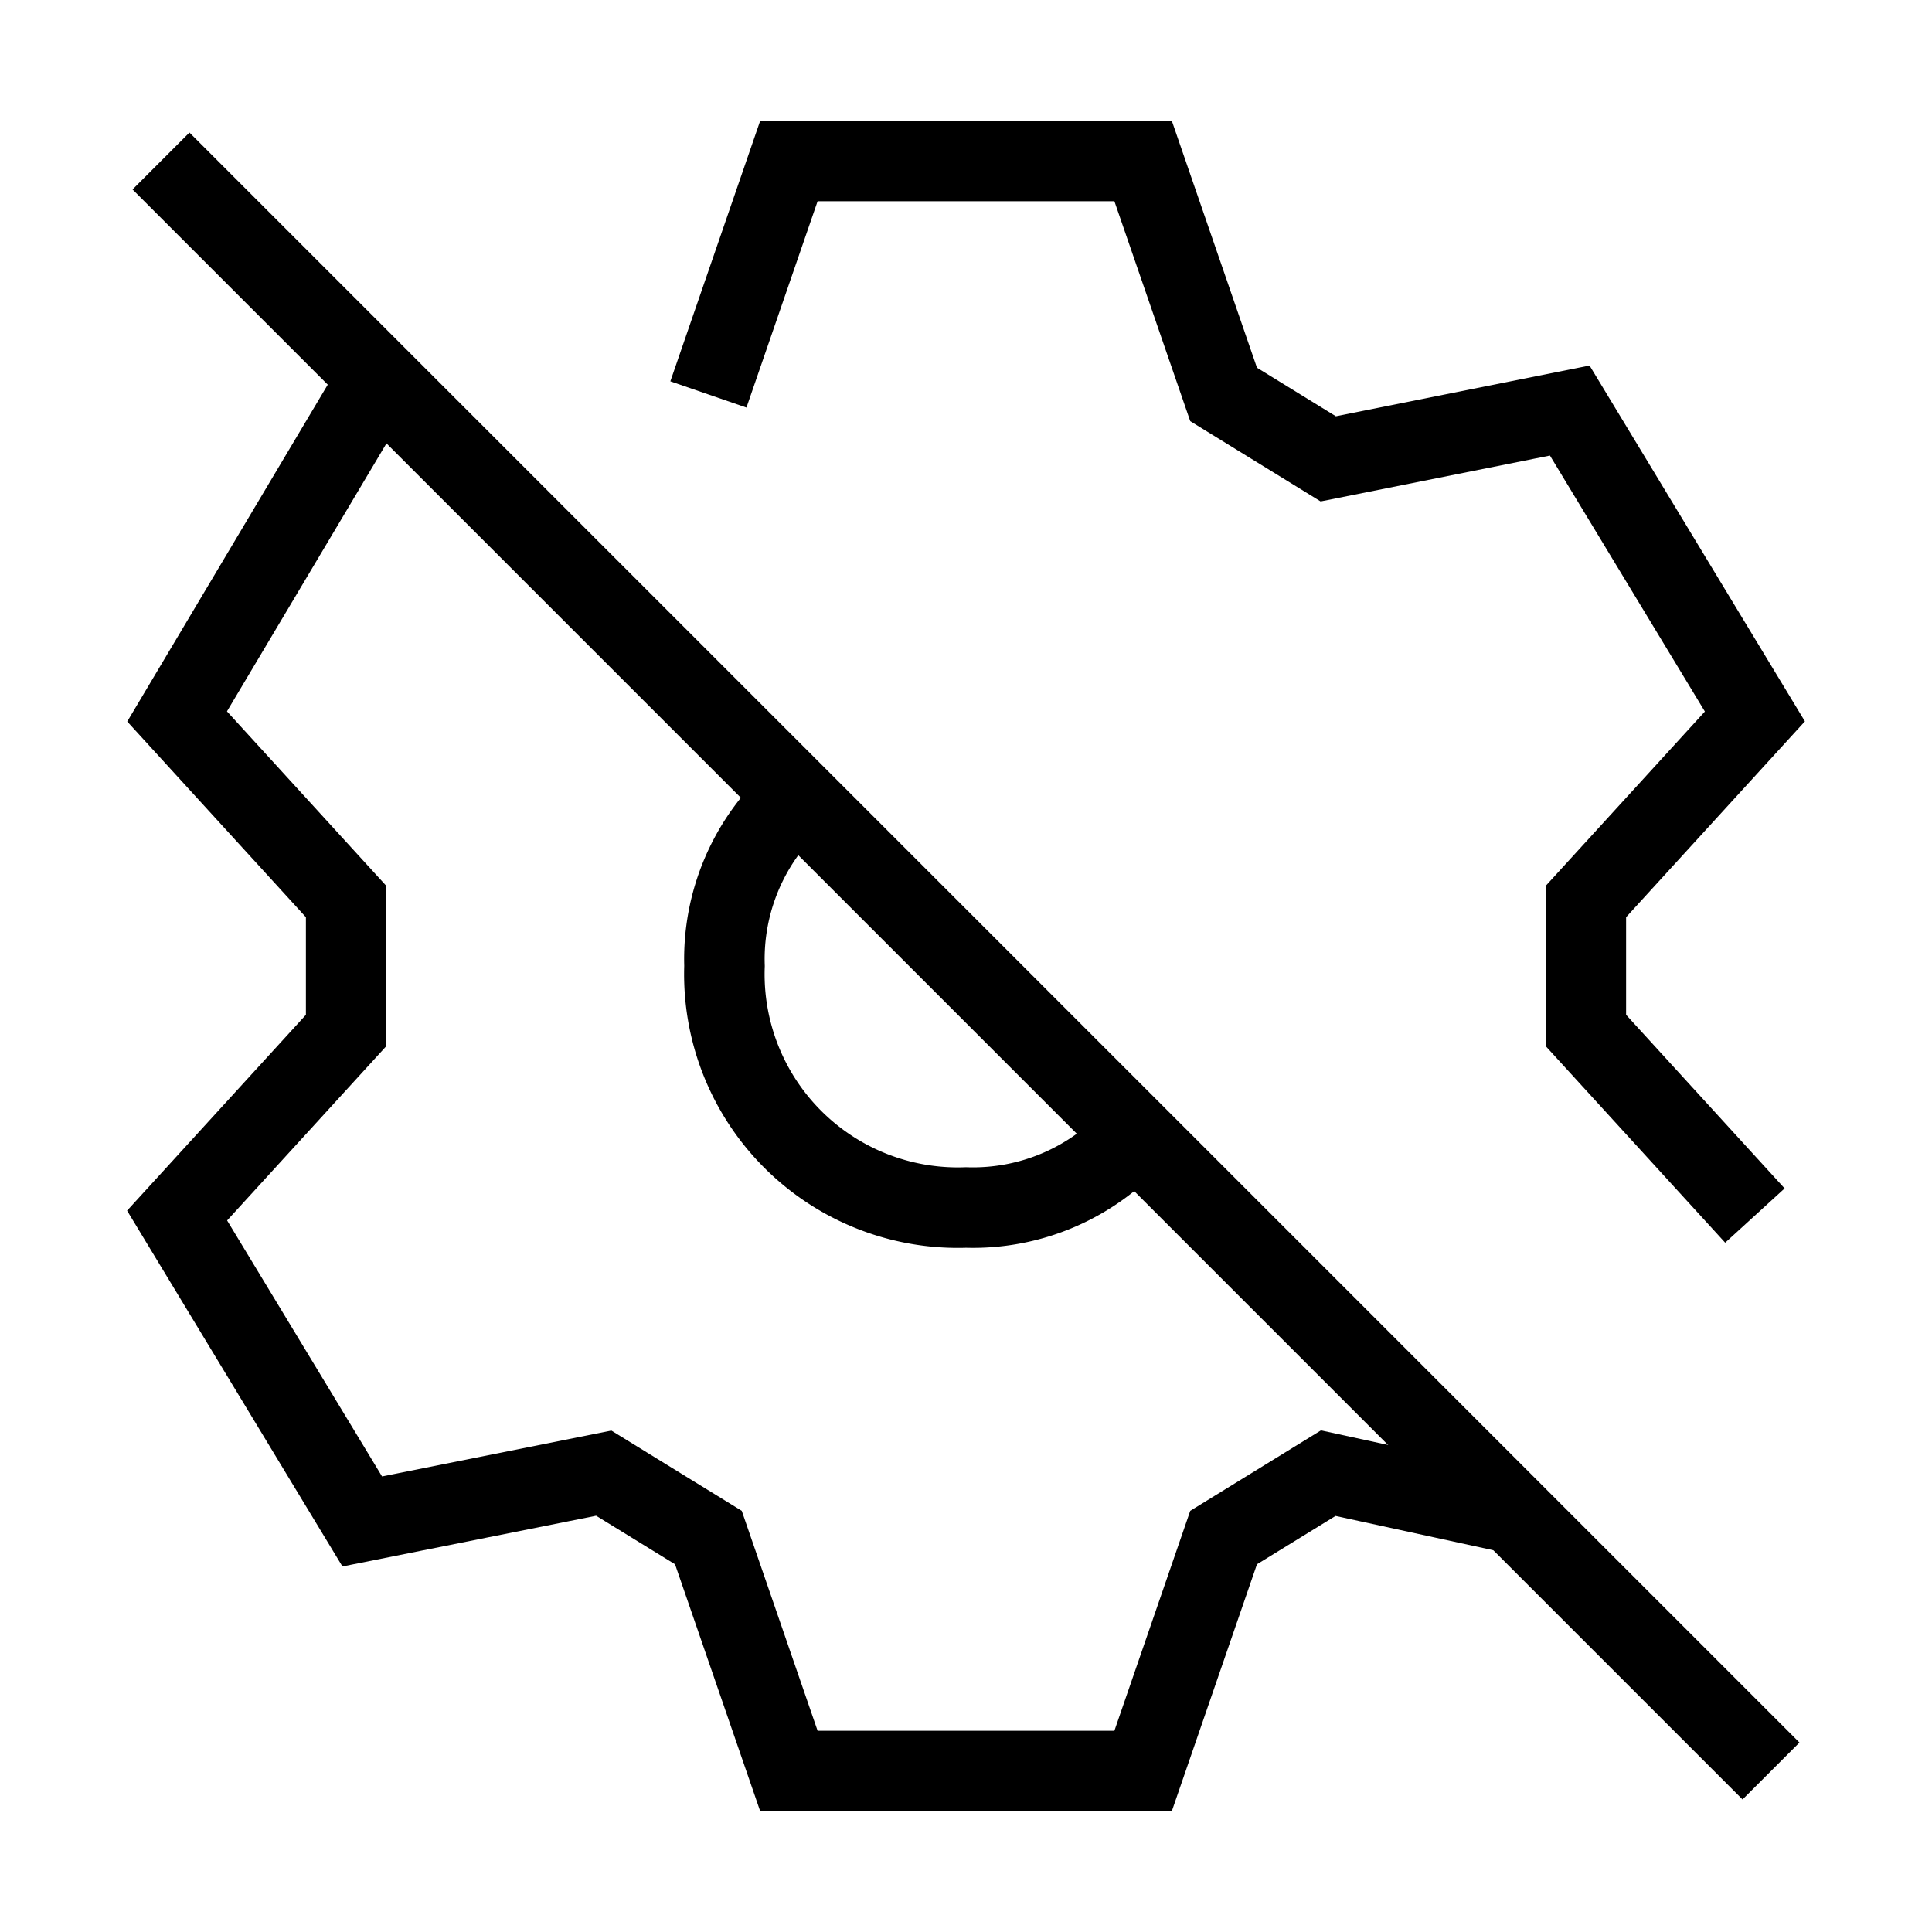<svg xmlns="http://www.w3.org/2000/svg" viewBox="0 0 24 24"><line x1="2" y1="2" x2="22" y2="22" fill="none" stroke="#000" stroke-miterlimit="10"/><path d="M18.8,18.8l-2.3-.5-1.3.8-1,2.9H9.8l-1-2.9-1.3-.8-3,.6L2.2,15.1l2.1-2.3V11.2L2.2,8.9,4.7,4.7" fill="none" stroke="#000"/><path d="M8.8,4.9,9.8,2h4.4l1,2.9,1.3.8,3-.6,2.3,3.8-2.1,2.3v1.6l2.1,2.3" fill="none" stroke="#000"/><path d="M14.1,14.1A2.7,2.7,0,0,1,12,15a2.9,2.9,0,0,1-3-3,2.7,2.7,0,0,1,.9-2.1" fill="none" stroke="#000" stroke-miterlimit="10"/></svg>